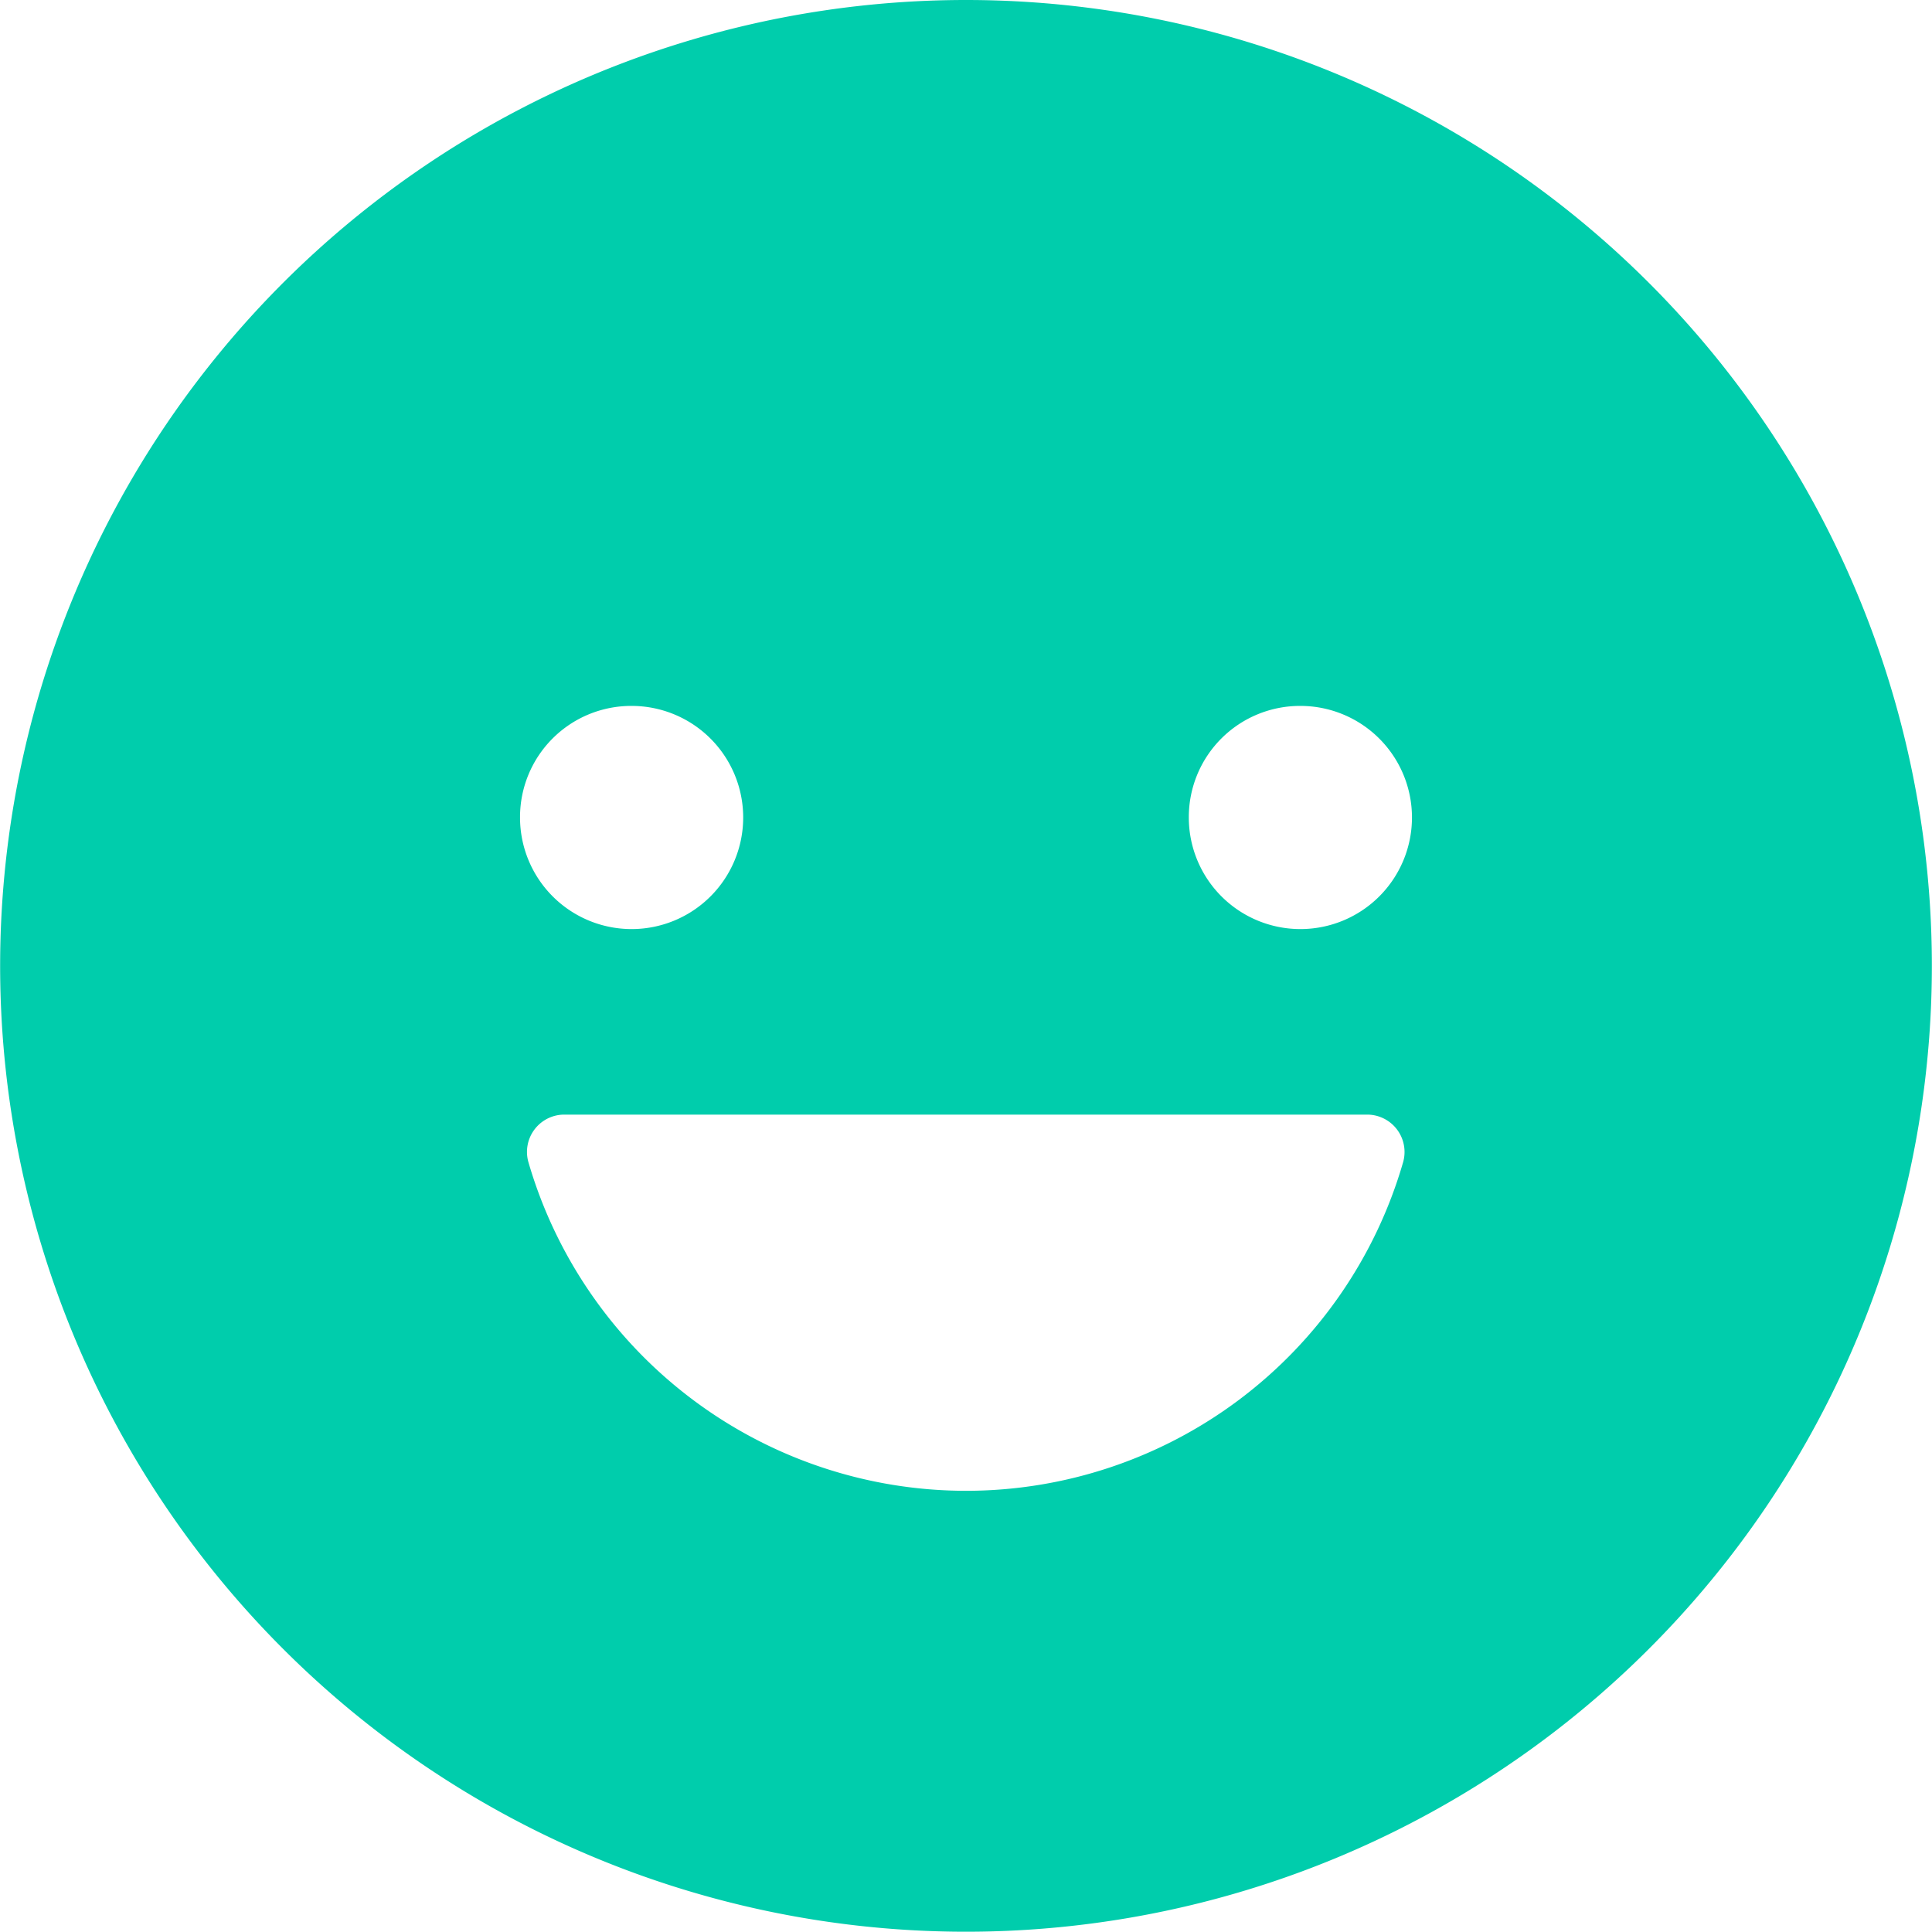 <svg xmlns="http://www.w3.org/2000/svg" width="55.408" height="55.408" viewBox="0 0 55.408 55.408"><defs><style>.a{fill:#00cdac;}</style></defs><path class="a" d="M31.079,3.375a27.7,27.7,0,1,0,27.7,27.7A27.7,27.7,0,0,0,31.079,3.375Zm9.59,20.245a3.2,3.2,0,1,1-3.2,3.2A3.189,3.189,0,0,1,40.669,23.62Zm-19.18,0a3.2,3.2,0,1,1-3.2,3.2A3.189,3.189,0,0,1,21.489,23.62Zm9.59,22.51a13.077,13.077,0,0,1-12.547-9.417,1.07,1.07,0,0,1,1.026-1.372H42.587a1.072,1.072,0,0,1,1.026,1.372A13.049,13.049,0,0,1,31.079,46.13Z" transform="translate(-3.375 -3.375)"/></svg>